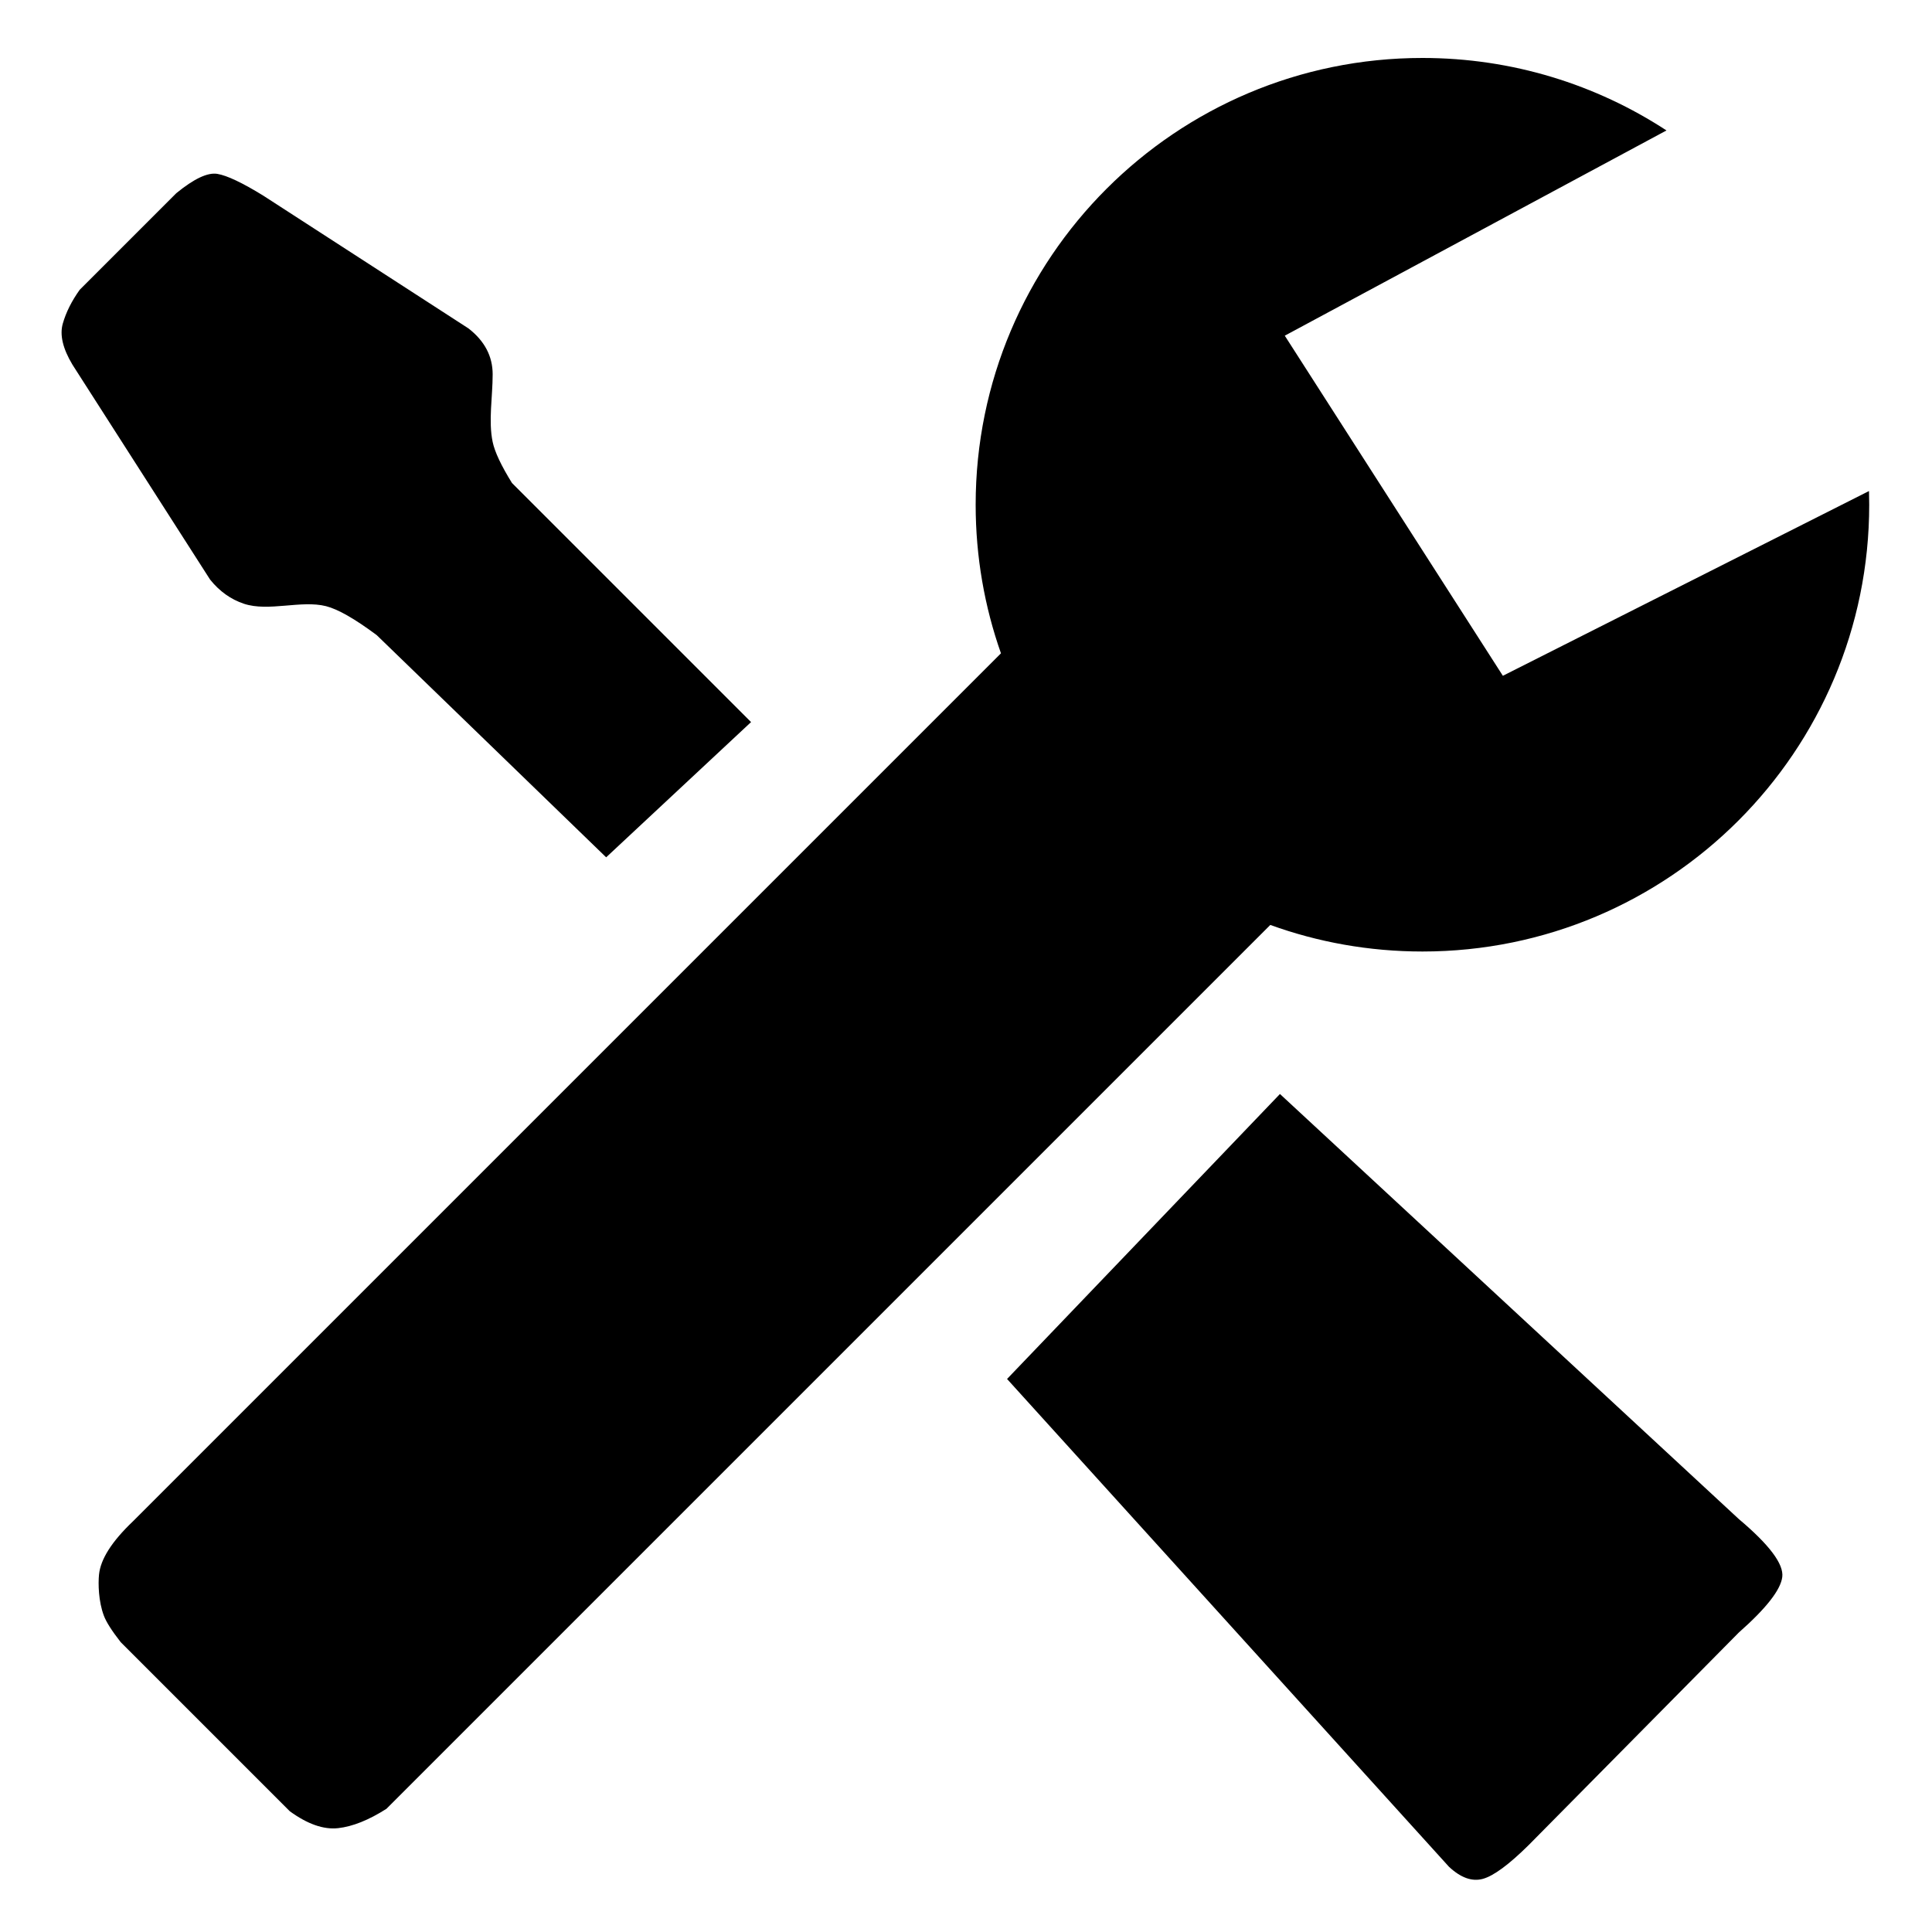 <?xml version="1.0" encoding="UTF-8"?>
<svg width="400px" height="400px" viewBox="0 0 400 400" enable-background="new 0 0 400 400" version="1.1" xmlns="http://www.w3.org/2000/svg" xmlns:xlink="http://www.w3.org/1999/xlink">
    <!-- Generator: Sketch 47.1 (45422) - http://www.bohemiancoding.com/sketch -->
    <title>exchange Settings</title>
    <desc>Created with Sketch.</desc>
    <defs></defs>
    <g id="Page-1" stroke="none" stroke-width="1" fill="none" fill-rule="evenodd">
        <g id="exchange-Settings" fill="#000000">
            <path d="M263.001,191.499 C272.833,195.059 283.44,197 294.5,197 C345.586,197 387,155.586 387,104.5 C387,103.551 386.986,102.606 386.957,101.665 L311.153,139.915 L266,69.5 L345.028,27.007 L345.028,27.007 C330.502,17.517 313.145,12 294.5,12 C243.414,12 202,53.414 202,104.5 C202,115.285 203.846,125.638 207.238,135.262 L27.5,315 C23.152,319.144 20.819,322.81 20.5,326 C20.309,327.911 20.385,331.529 21.5,334.5 C21.997,335.825 23.164,337.659 25,340 L60,375 C63.667,377.667 67,378.833 70,378.5 C73,378.167 76.333,376.833 80,374.5 L263.001,191.499 Z M16.5,60 L36.5,40 C40.167,37 43,35.667 45,36 C47,36.333 50.167,37.833 54.5,40.5 L97,68 C100.333,70.592 102,73.758 102,77.5 C102,82.167 101.092,87.173 102,91.5 C102.432,93.56 103.765,96.393 106,100 L155.5,149.5 L125.5,177.5 L78,131.5 C73.474,128.126 69.974,126.126 67.5,125.5 C62.37,124.202 55.597,126.699 50.5,125 C47.786,124.095 45.452,122.429 43.5,120 L15,75.5 C13,72.167 12.333,69.333 13,67 C13.667,64.667 14.833,62.333 16.5,60 Z M208.5,285.5 L265,226.5 L360,314.5 C366.333,319.833 369.333,323.833 369,326.5 C368.667,329.167 365.667,333 360,338 L316.5,382 C312.395,386.059 309.229,388.392 307,389 C304.771,389.608 302.438,388.775 300,386.5 L208.5,285.5 Z" id="Oval-6"></path>
        </g>
    </g>
</svg>